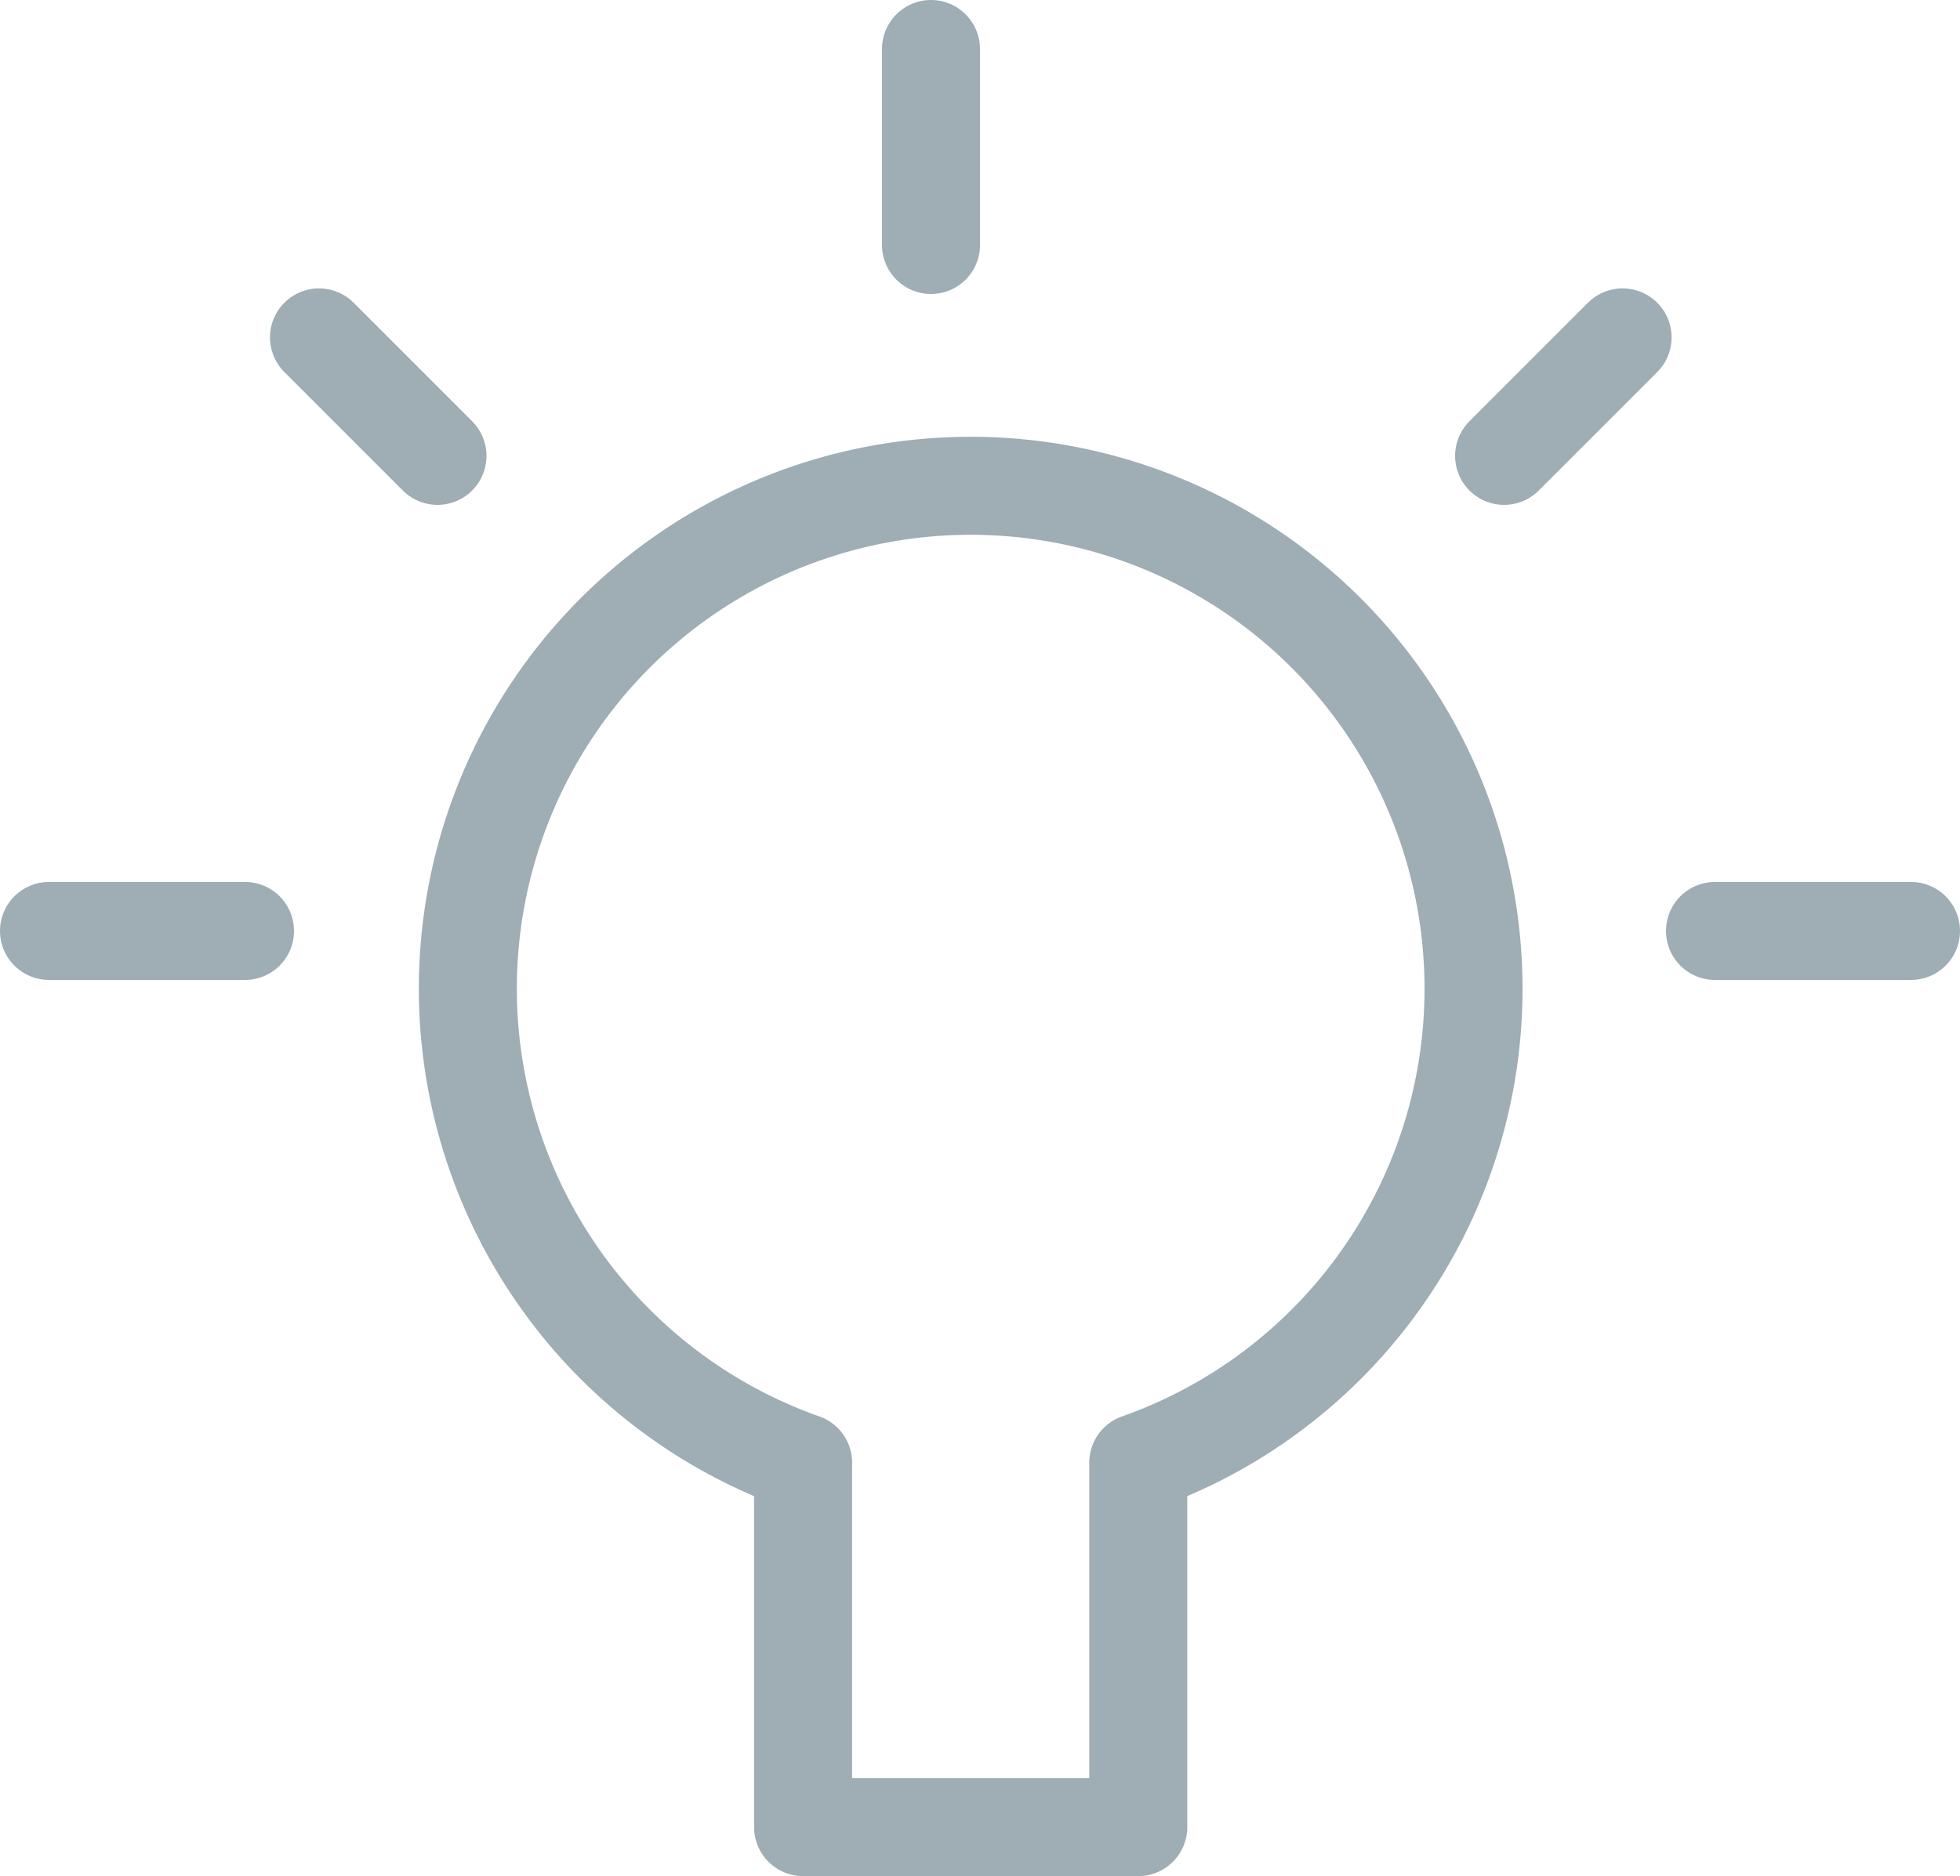 <svg xmlns="http://www.w3.org/2000/svg" width="20" height="19.145" viewBox="0 0 20 19.145">
    <g id="Icon-Know-How" transform="translate(-0.5 -0.312)">
        <line id="Linie_118" data-name="Linie 118" x2="2" transform="translate(1 9.812)" fill="none" stroke="#9fadb4" stroke-linecap="round" stroke-linejoin="round" stroke-miterlimit="10" stroke-width="1"/>
        <line id="Linie_119" data-name="Linie 119" x2="1.209" y2="1.209" transform="translate(3.755 3.755)" fill="none" stroke="#9fadb4" stroke-linecap="round" stroke-linejoin="round" stroke-miterlimit="10" stroke-width="1"/>
        <line id="Linie_120" data-name="Linie 120" y2="2" transform="translate(10 0.812)" fill="none" stroke="#9fadb4" stroke-linecap="round" stroke-linejoin="round" stroke-miterlimit="10" stroke-width="1"/>
        <line id="Linie_121" data-name="Linie 121" x1="1.209" y2="1.209" transform="translate(15.848 3.755)" fill="none" stroke="#9fadb4" stroke-linecap="round" stroke-linejoin="round" stroke-miterlimit="10" stroke-width="1"/>
        <line id="Linie_122" data-name="Linie 122" x1="2" transform="translate(18 9.812)" fill="none" stroke="#9fadb4" stroke-linecap="round" stroke-linejoin="round" stroke-miterlimit="10" stroke-width="1"/>
        <path id="Pfad_562" data-name="Pfad 562" d="M16.261,11.131A5.131,5.131,0,1,0,9.42,15.963v3.719h3.42V15.963A5.127,5.127,0,0,0,16.261,11.131Z" transform="translate(-0.725 -0.725)" fill="none" stroke="#9fadb4" stroke-linecap="round" stroke-linejoin="round" stroke-miterlimit="10" stroke-width="1"/>
    </g>
</svg>